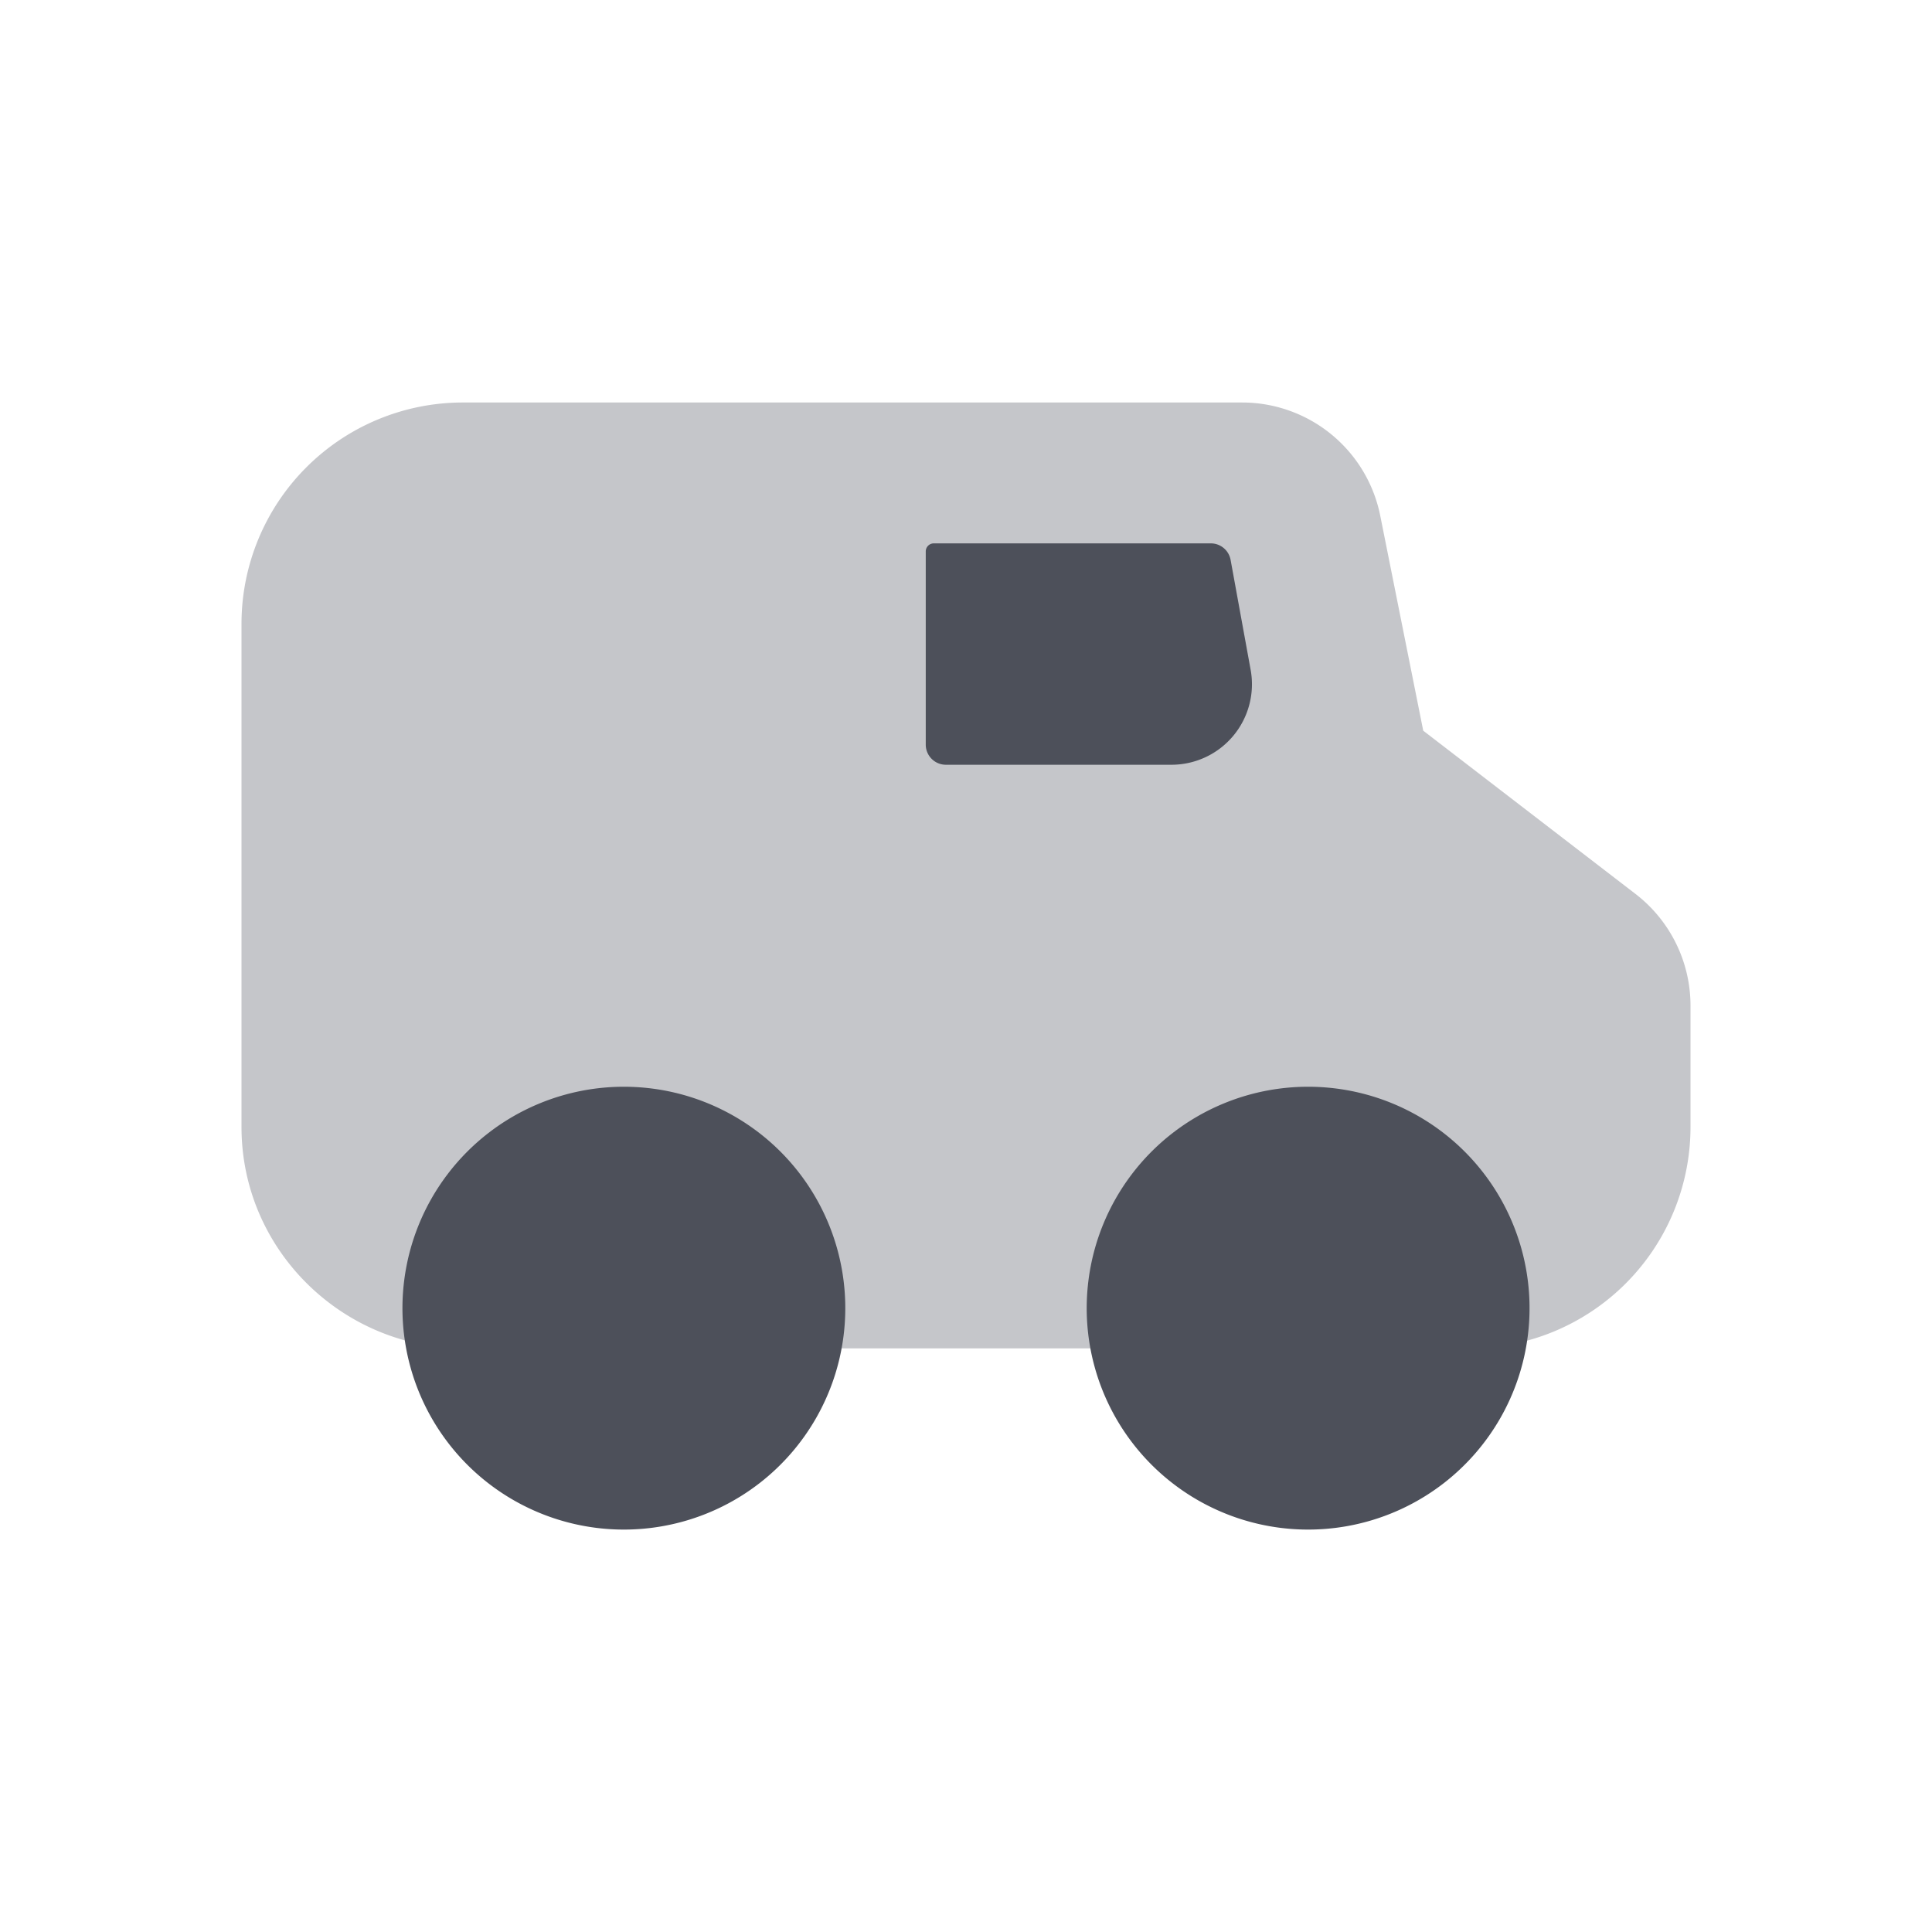 <svg xmlns="http://www.w3.org/2000/svg" width="24" height="24" fill="none" viewBox="0 0 24 24"><path fill="#C5C6CA" d="M20.317 11.105 17.68 9.077l-.534-2.67A1.75 1.75 0 0 0 15.43 5H5.75A2.75 2.75 0 0 0 3 7.75V14c0 1.526 1.254 2.75 2.765 2.75H18.25A2.75 2.75 0 0 0 21 14v-1.508a1.75 1.75 0 0 0-.683-1.387"/><path fill="#4D505A" d="M15.041 6.75a.25.25 0 0 1 .246.205l.249 1.366a1 1 0 0 1-.984 1.179H11.75a.25.25 0 0 1-.25-.25v-2.4a.1.1 0 0 1 .1-.1zm-10.02 9.157a2.75 2.75 0 1 1 5.458.687 2.75 2.75 0 0 1-5.458-.687m8.5 0a2.75 2.75 0 1 1 5.458.687 2.75 2.75 0 0 1-5.458-.687"/></svg>